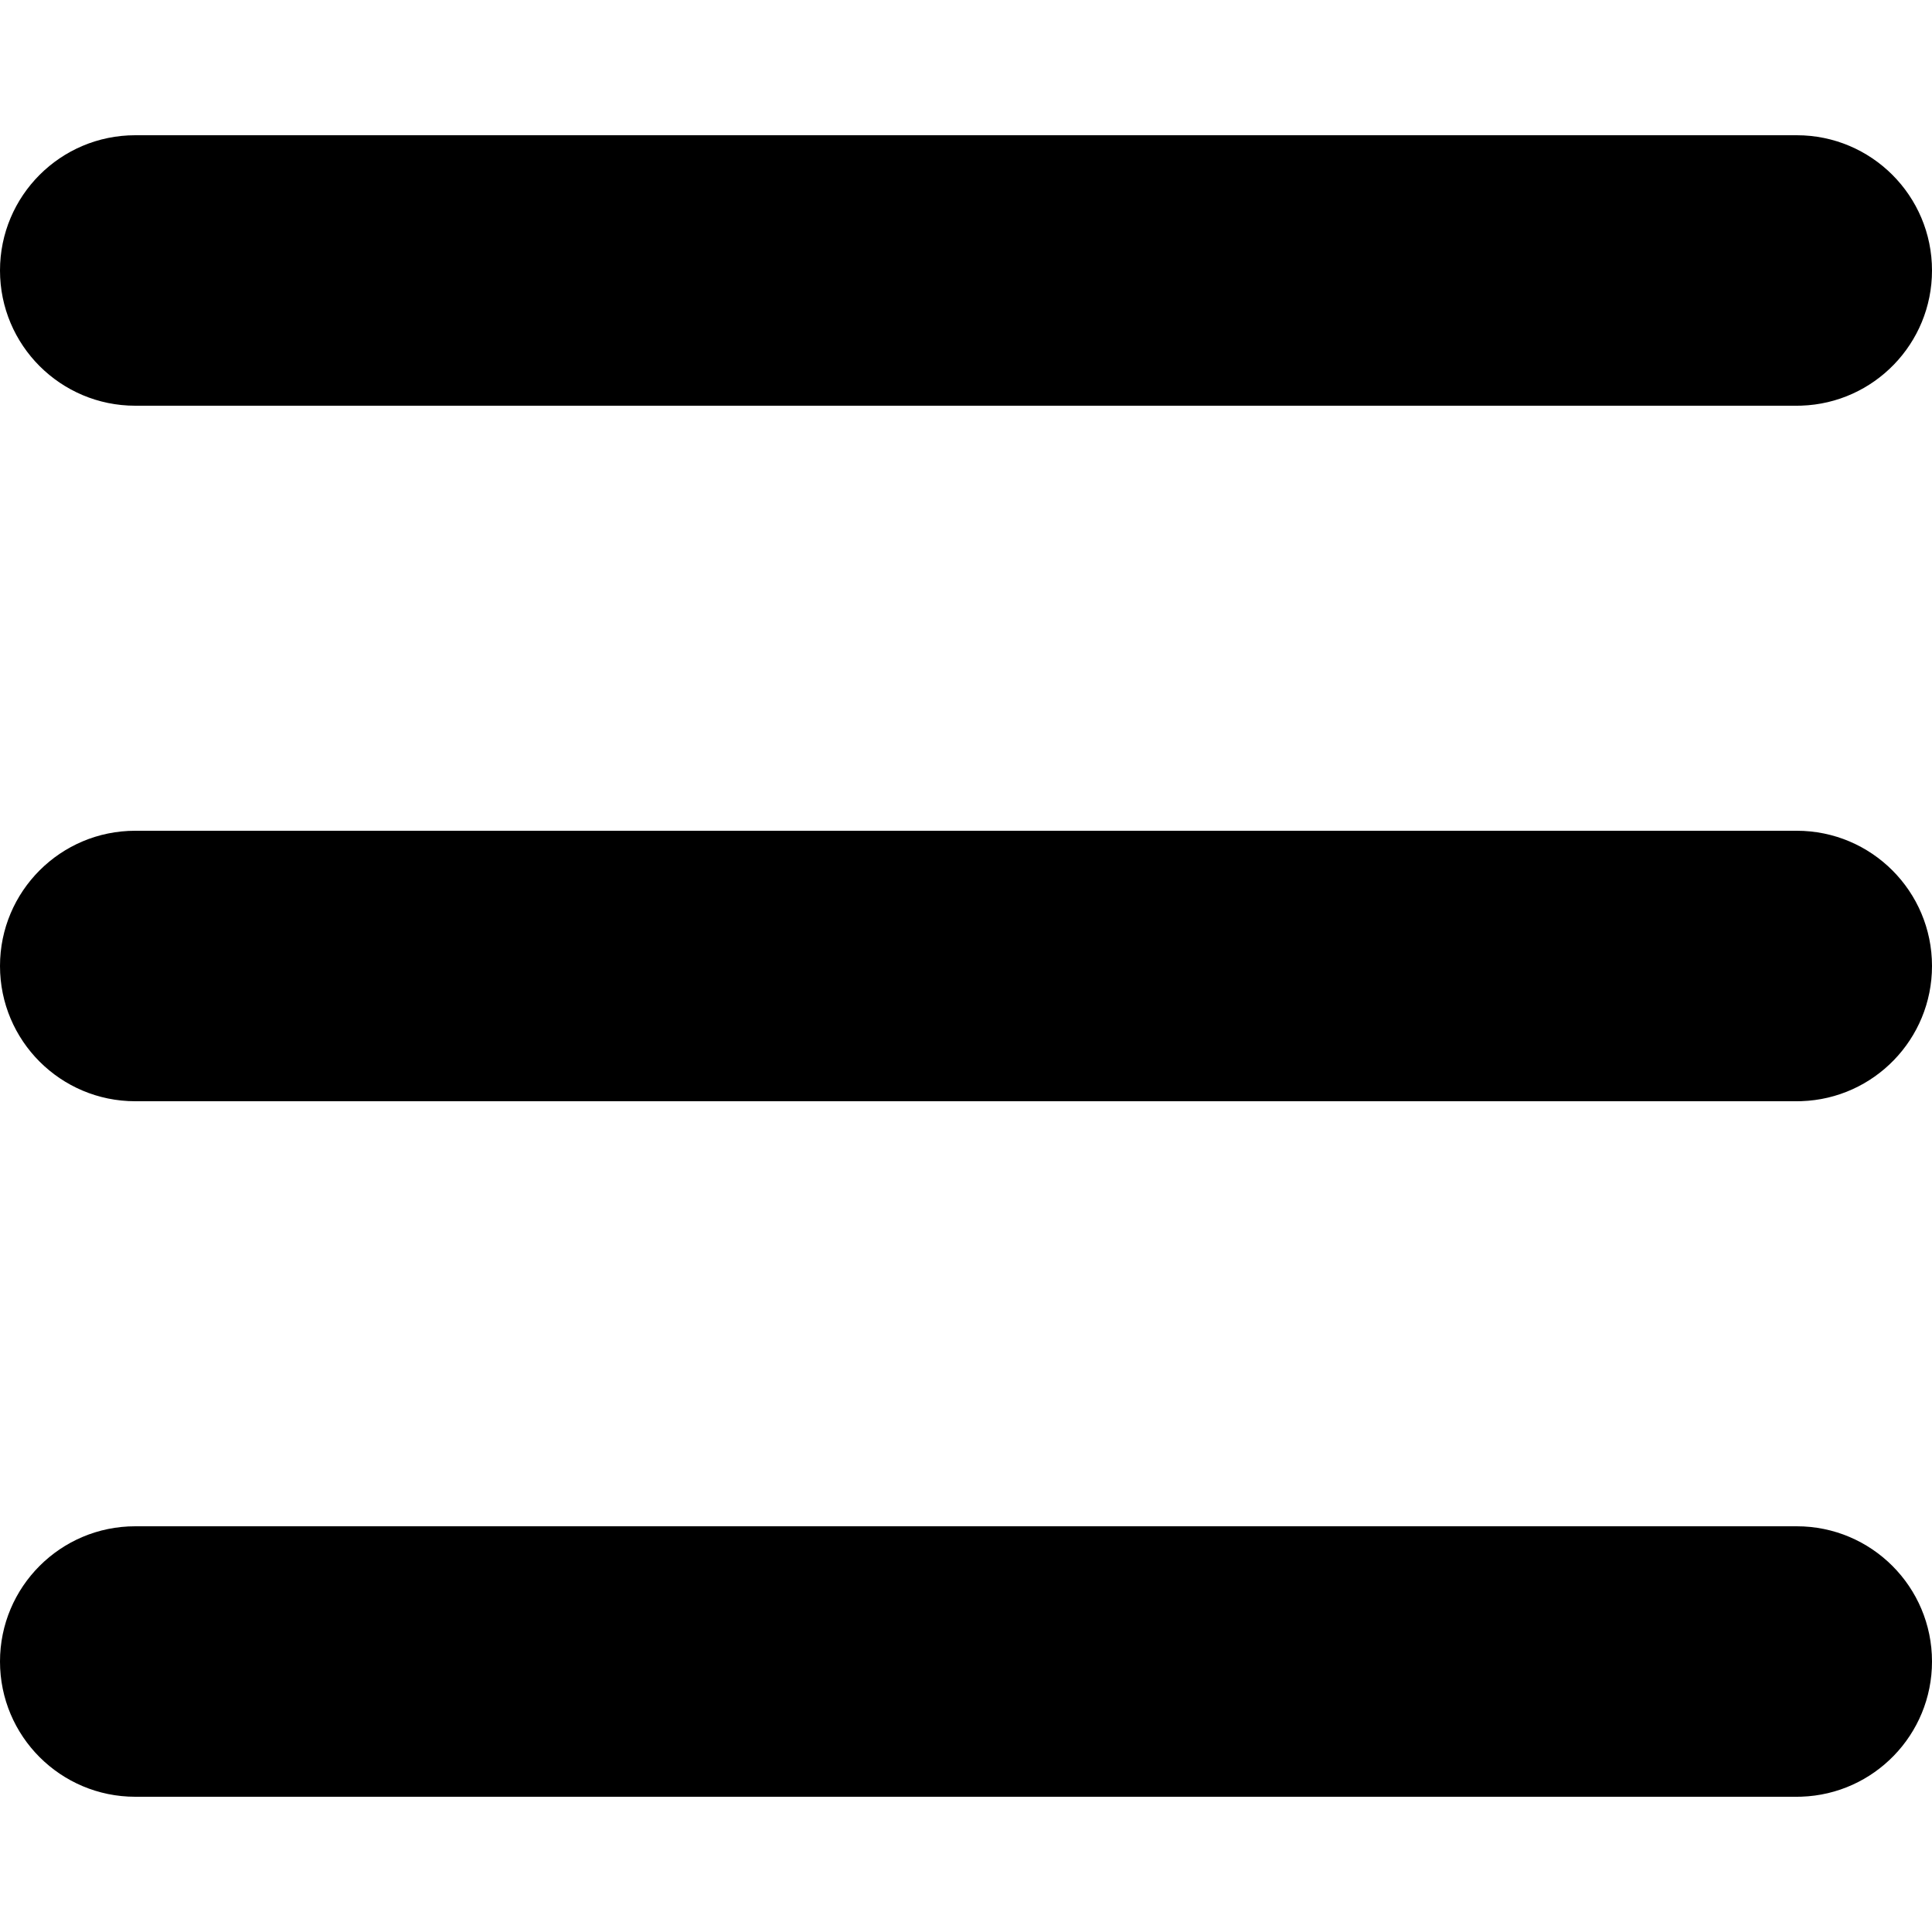 <?xml version="1.0" encoding="UTF-8"?>
<svg width="100px" height="100px" viewBox="0 0 100 100" version="1.1" xmlns="http://www.w3.org/2000/svg" xmlns:xlink="http://www.w3.org/1999/xlink">
    <title>List</title>
    <g id="List" stroke="none" stroke-width="1" fill="none" fill-rule="evenodd">
        <path d="M93,79 C96.866,79 100,82.134 100,86 C100,89.785 96.995,92.869 93.241,92.996 L93,93 L93,93 L7,93 C3.134,93 4.73447626e-16,89.866 0,86 C-4.73447626e-16,82.134 3.134,79 7,79 L93,79 Z M93,43 C96.866,43 100,46.134 100,50 C100,53.785 96.995,56.869 93.241,56.996 L93,57 L93,57 L7,57 C3.134,57 4.73447626e-16,53.866 0,50 C-4.73447626e-16,46.134 3.134,43 7,43 L93,43 Z M93,7 C96.866,7 100,10.134 100,14 C100,17.785 96.995,20.869 93.241,20.996 L93,21 L93,21 L7,21 C3.134,21 4.73447626e-16,17.866 0,14 C-4.73447626e-16,10.134 3.134,7 7,7 L93,7 Z" id="Shadow"></path>
        <path d="M93,79 C96.866,79 100,82.134 100,86 C100,89.785 96.995,92.869 93.241,92.996 L93,93 L93,93 L7,93 C3.134,93 4.73447626e-16,89.866 0,86 C-4.73447626e-16,82.134 3.134,79 7,79 L93,79 Z M93,43 C96.866,43 100,46.134 100,50 C100,53.785 96.995,56.869 93.241,56.996 L93,57 L93,57 L7,57 C3.134,57 4.73447626e-16,53.866 0,50 C-4.73447626e-16,46.134 3.134,43 7,43 L93,43 Z M93,7 C96.866,7 100,10.134 100,14 C100,17.785 96.995,20.869 93.241,20.996 L93,21 L93,21 L7,21 C3.134,21 4.73447626e-16,17.866 0,14 C-4.73447626e-16,10.134 3.134,7 7,7 L93,7 Z" id="Colour" fill="#000000"></path>
    </g>
</svg>